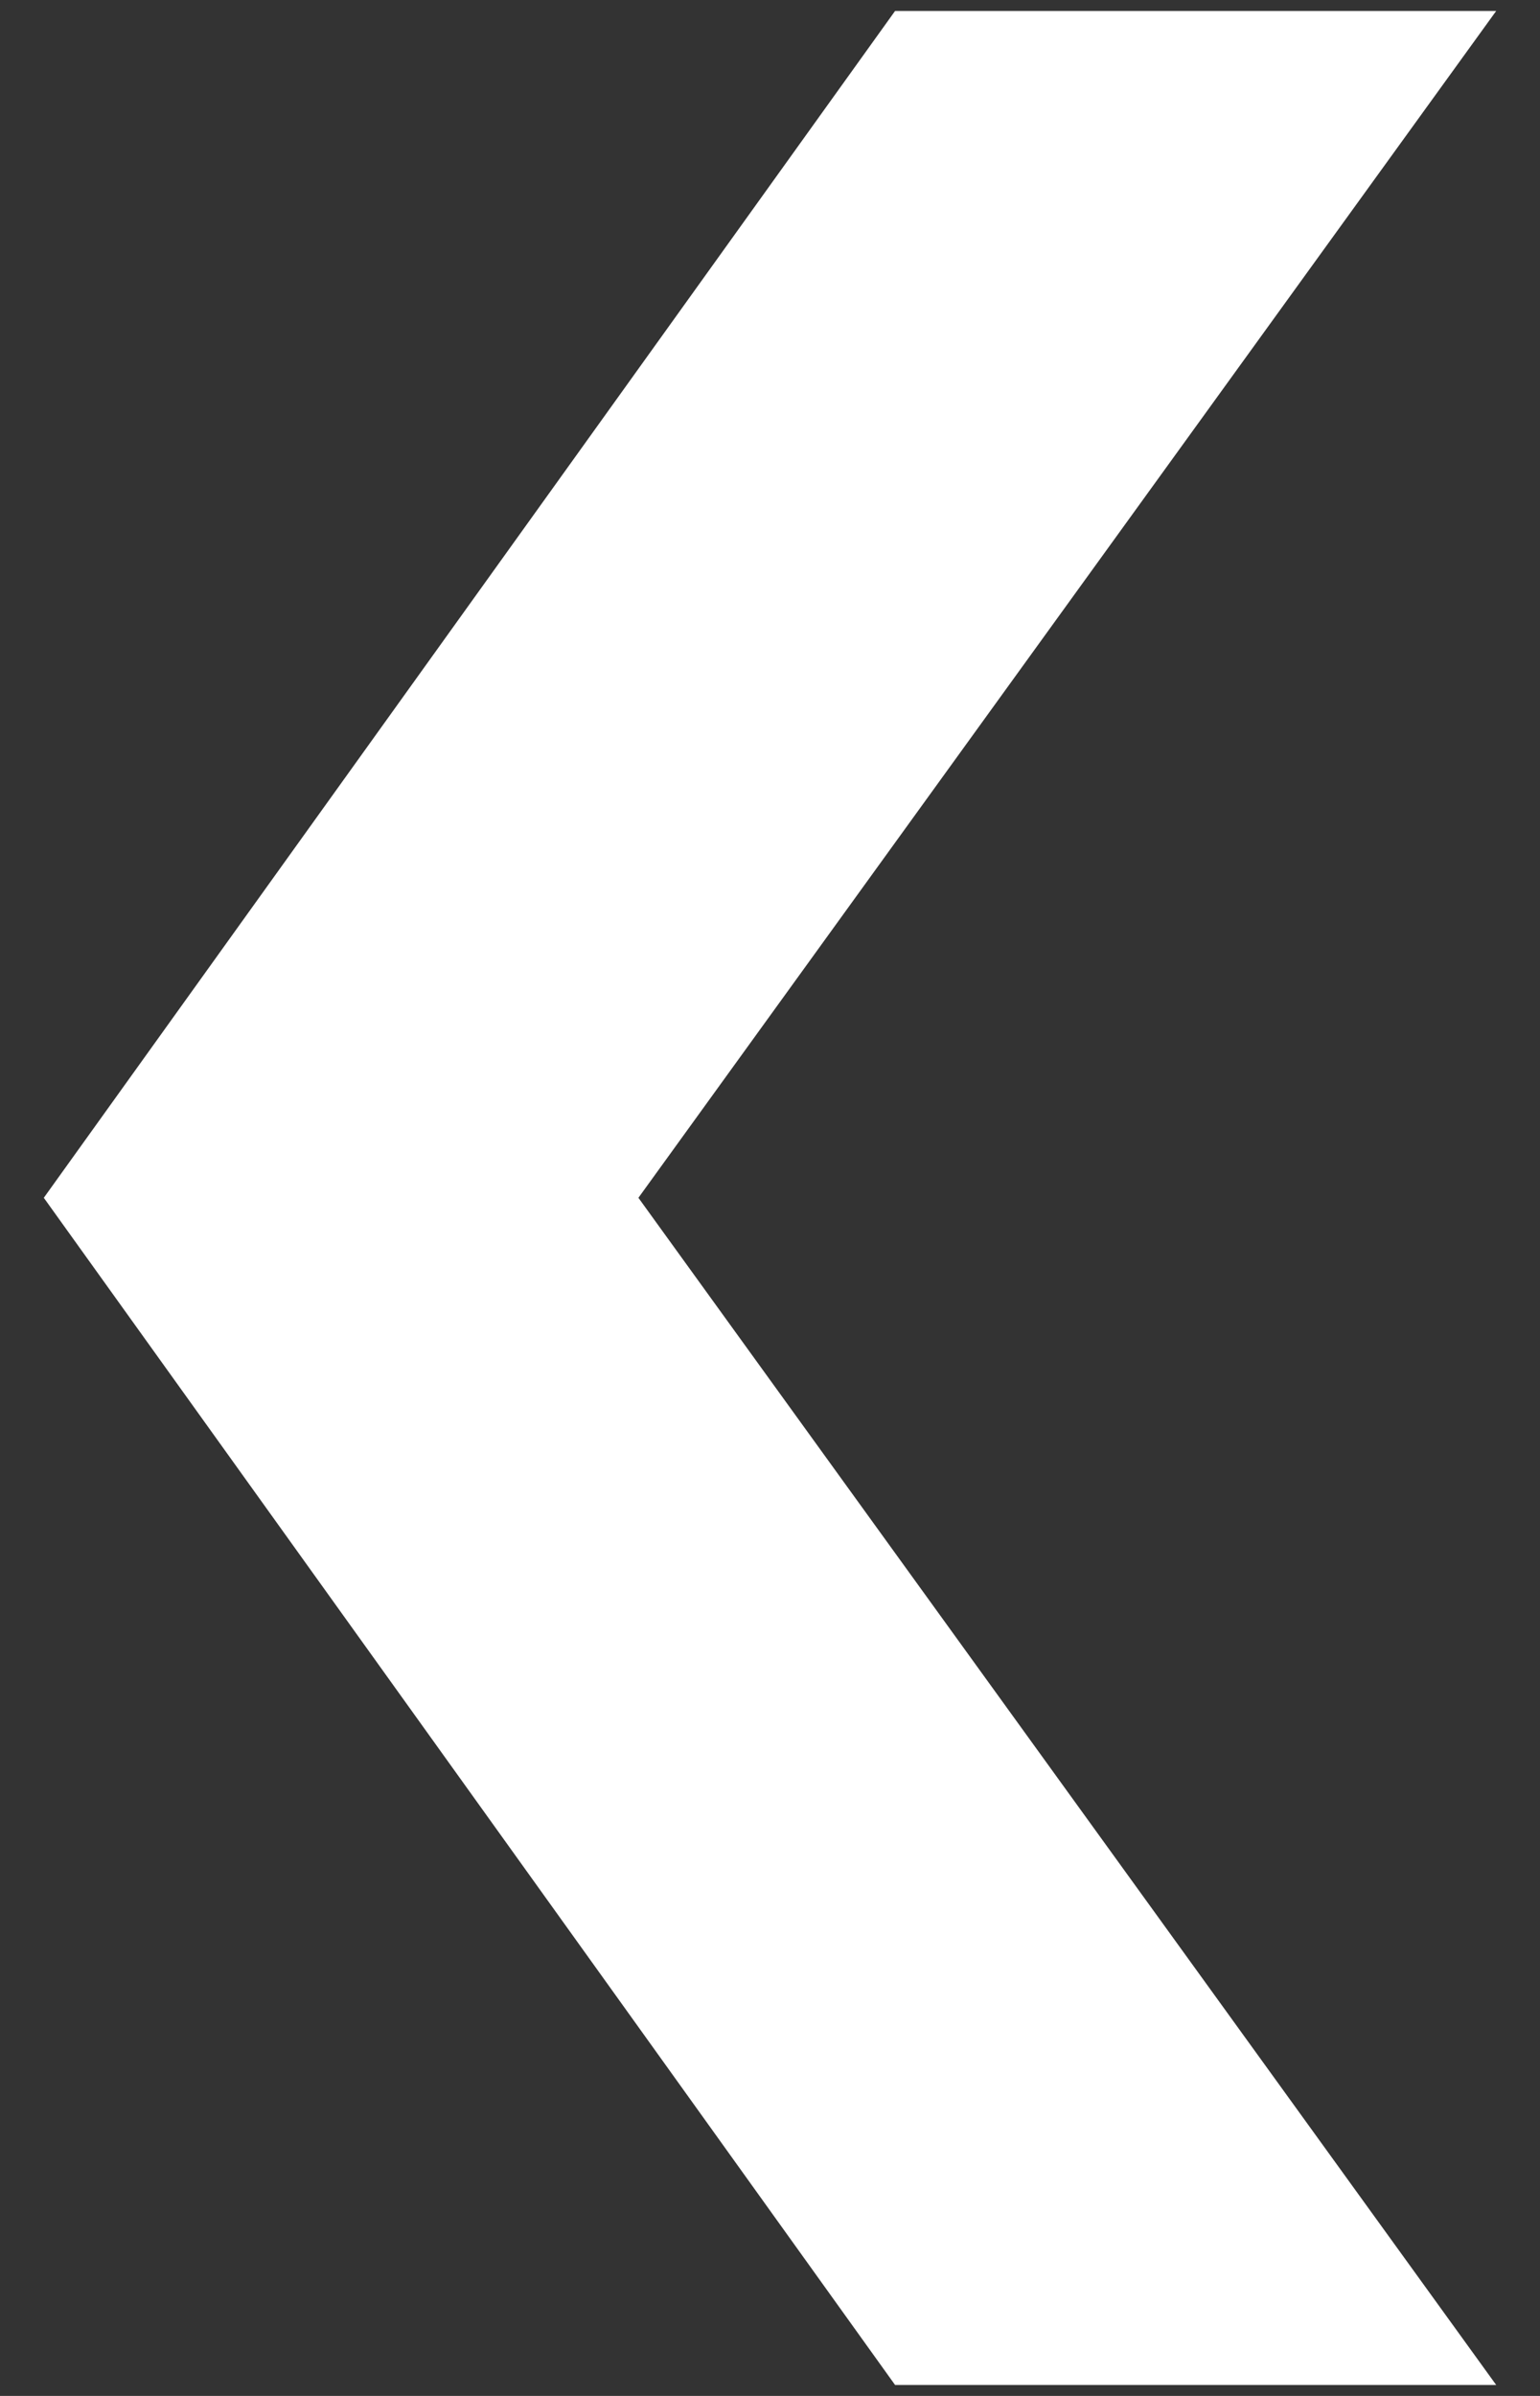<?xml version="1.0" encoding="utf-8"?>
<!-- Generator: Adobe Illustrator 15.0.2, SVG Export Plug-In . SVG Version: 6.00 Build 0)  -->
<!DOCTYPE svg PUBLIC "-//W3C//DTD SVG 1.1//EN" "http://www.w3.org/Graphics/SVG/1.1/DTD/svg11.dtd">
<svg version="1.1" id="Layer_1" xmlns:x="http://ns.adobe.com/Extensibility/1.0/" xmlns:i="http://ns.adobe.com/AdobeIllustrator/10.0/" xmlns:graph="http://ns.adobe.com/Graphs/1.0/"
	 xmlns="http://www.w3.org/2000/svg" xmlns:xlink="http://www.w3.org/1999/xlink" x="0px" y="0px" width="9px" height="14px"
	 viewBox="0 0 9 14" enable-background="new 0 0 9 14" xml:space="preserve">
<rect x="0" y="0" width="9" height="14" fill="#333333" stroke="none"/>
<polygon fill="#FFFFFF" points="8.744,0.064 5.231,0.064 0.256,6.999 5.231,13.936 8.744,13.936 3.731,6.999 "/>
</svg>
